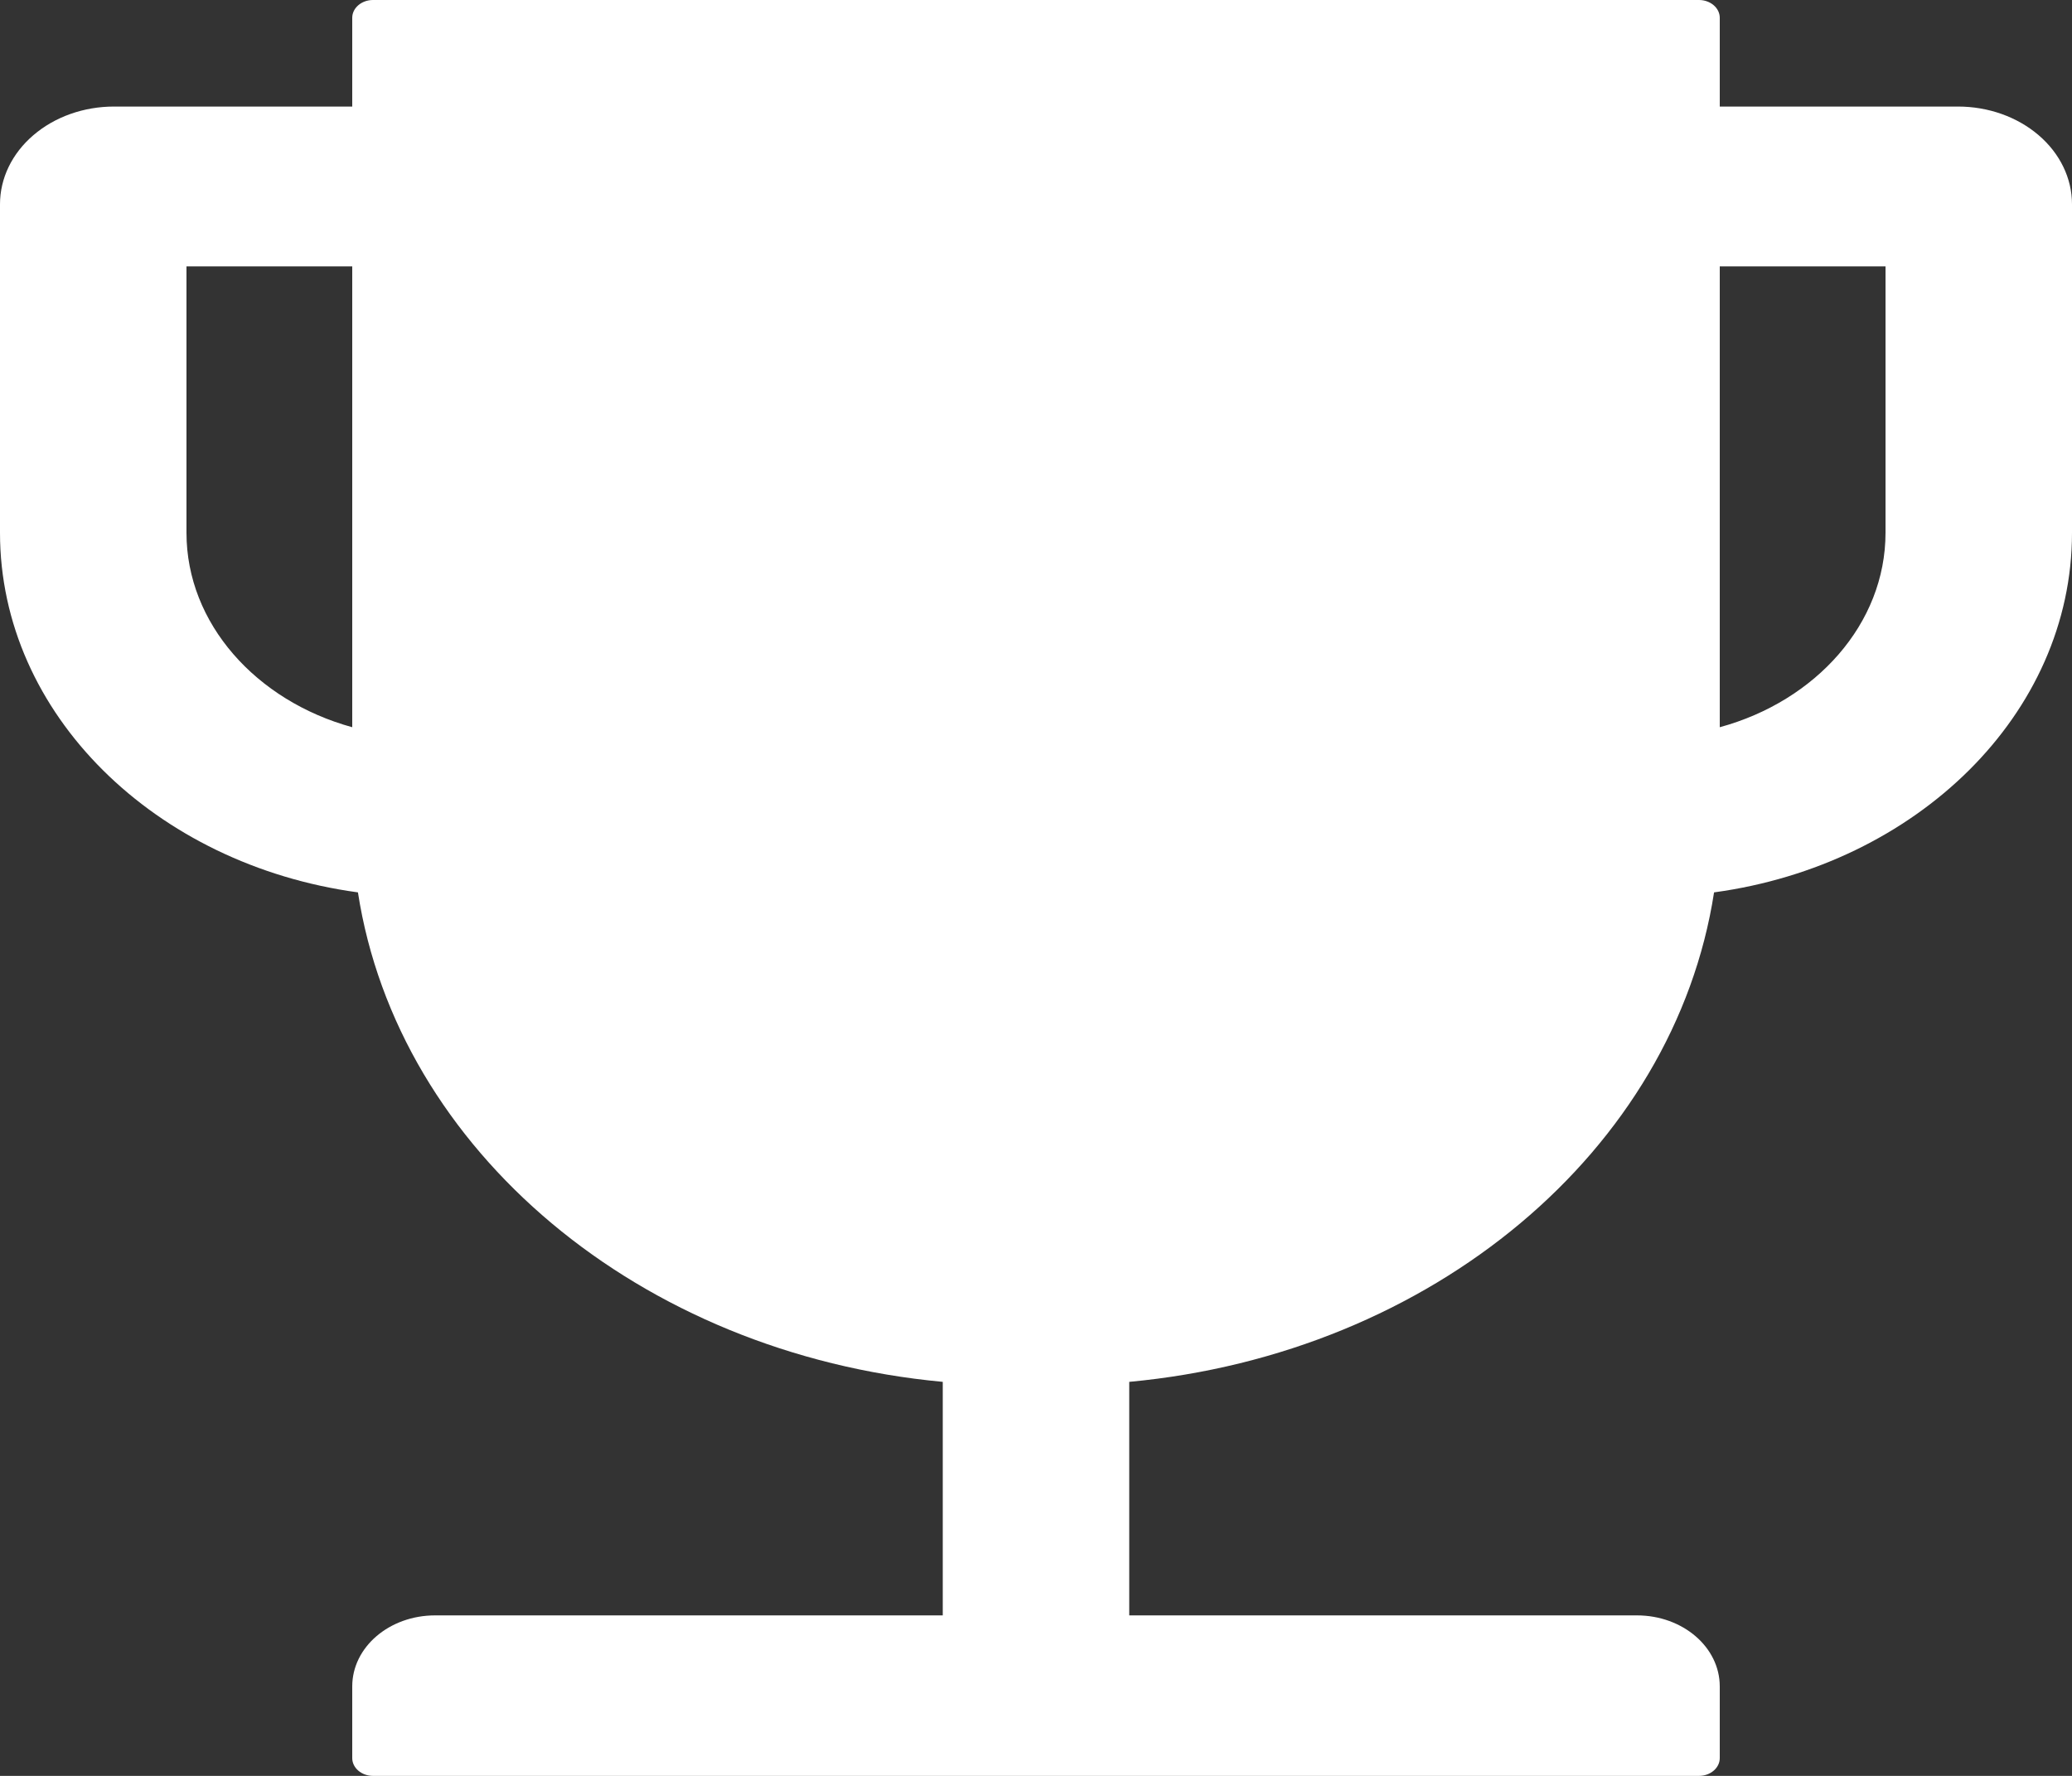 <svg width="28" height="24" viewBox="0 0 28 24" fill="none" xmlns="http://www.w3.org/2000/svg">
<rect x="0" y="0" width="28" height="24" fill="#333333" stroke="none"/>
<path d="M26.46 1.44H23.24V0.24C23.24 0.108 23.114 0 22.96 0H5.04C4.886 0 4.76 0.108 4.76 0.24V1.44H1.54C1.132 1.44 0.74 1.579 0.451 1.827C0.162 2.074 0 2.41 0 2.76V7.2C0 9.651 2.1 11.688 4.837 12.06C5.376 15.546 8.645 18.294 12.74 18.675V21.831H5.88C5.261 21.831 4.76 22.26 4.76 22.791V23.76C4.76 23.892 4.886 24 5.04 24H22.96C23.114 24 23.24 23.892 23.24 23.76V22.791C23.24 22.26 22.739 21.831 22.12 21.831H15.26V18.675C19.355 18.294 22.624 15.546 23.163 12.06C25.9 11.688 28 9.651 28 7.2V2.76C28 2.41 27.838 2.074 27.549 1.827C27.26 1.579 26.868 1.44 26.46 1.44ZM4.76 9.828C3.462 9.471 2.52 8.427 2.52 7.2V3.6H4.76V9.828ZM25.48 7.2C25.48 8.43 24.538 9.474 23.24 9.828V3.6H25.48V7.2Z" fill="white"/>
</svg>
